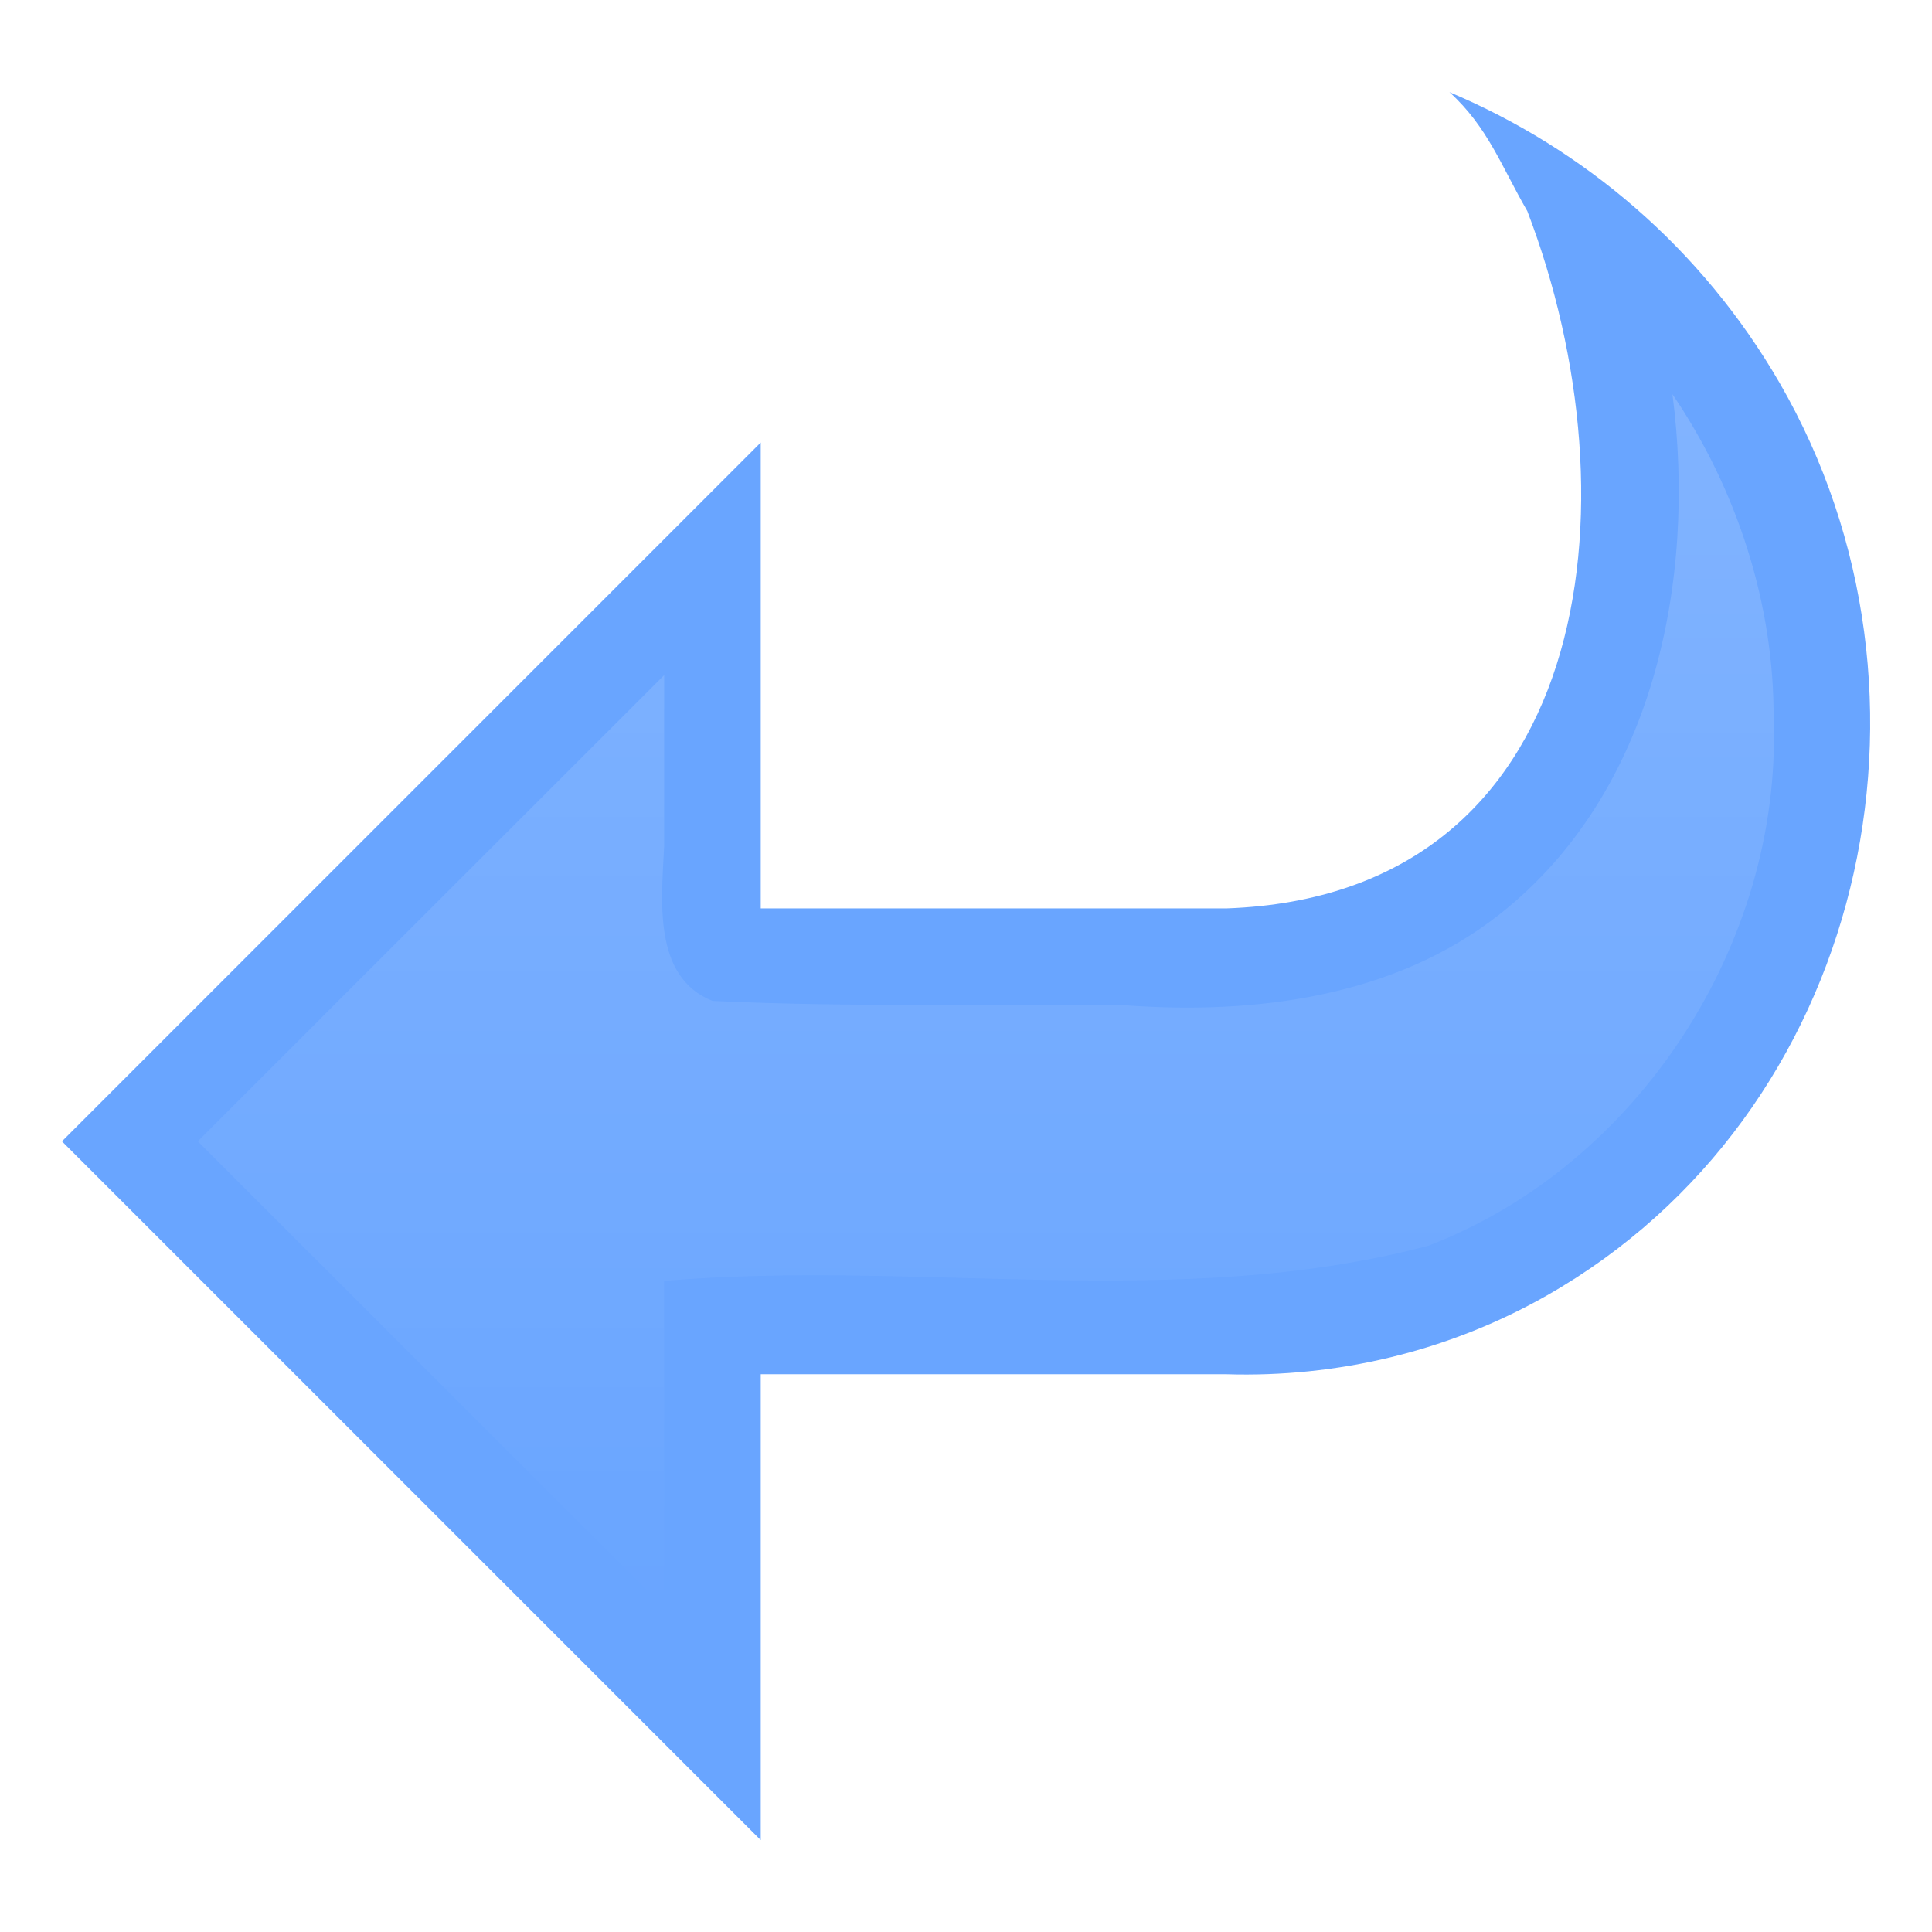 <svg xmlns="http://www.w3.org/2000/svg" xmlns:svg="http://www.w3.org/2000/svg" xmlns:xlink="http://www.w3.org/1999/xlink" id="svg2" width="1000" height="1000" version="1.1"><defs id="defs4"><linearGradient id="linearGradient20172-3"><stop id="stop20174-4" offset="0" stop-color="#264773" stop-opacity="1"/><stop id="stop20176-2" offset="1" stop-color="#3C6EB4" stop-opacity="0"/></linearGradient><linearGradient id="linearGradient20180-1"><stop id="stop20182-8" offset="0" stop-color="#F0F4FA" stop-opacity="1"/><stop id="stop20184-1" offset="1" stop-color="#3C6EB4" stop-opacity="0"/></linearGradient><linearGradient id="linearGradient24826-7"><stop id="stop24828-7" offset="0" stop-color="#FFF" stop-opacity="1"/><stop id="stop24830-1" offset="1" stop-color="#C8D7ED" stop-opacity="0"/></linearGradient><linearGradient id="linearGradient24857-0"><stop id="stop24859-6" offset="0" stop-color="#FFF" stop-opacity="1"/><stop id="stop24861-6" offset="1" stop-color="#234069" stop-opacity="0"/></linearGradient><linearGradient id="linearGradient12474"><stop id="stop12476" offset="0" stop-color="#FFF" stop-opacity="1"/><stop id="stop12478" offset="1" stop-color="#C8D7ED" stop-opacity="0"/></linearGradient><linearGradient id="linearGradient12485"><stop id="stop12487" offset="0" stop-color="#FFF" stop-opacity="1"/><stop id="stop12489" offset="1" stop-color="#234069" stop-opacity="0"/></linearGradient><radialGradient id="radialGradient7523" cx="303.956" cy="396.598" r="75.938" fx="303.956" fy="396.598" gradientTransform="matrix(1.371,-0.36,0.211,0.802,-185.951,246.766)" gradientUnits="userSpaceOnUse" xlink:href="#linearGradient20180-1"/><linearGradient id="linearGradient12494"><stop id="stop12496" offset="0" stop-color="#F0F4FA" stop-opacity="1"/><stop id="stop12498" offset="1" stop-color="#3C6EB4" stop-opacity="0"/></linearGradient><linearGradient id="linearGradient11557" x1="278.842" x2="1742.346" y1="1023.85" y2="1023.85" gradientUnits="userSpaceOnUse" xlink:href="#linearGradient3641"/><linearGradient id="linearGradient3641"><stop id="stop3643" offset="0" stop-color="#fff" stop-opacity="1"/><stop id="stop3645" offset="1" stop-color="#fff" stop-opacity="0"/></linearGradient><linearGradient id="linearGradient13293" x1="278.842" x2="1742.346" y1="1023.85" y2="1023.85" gradientTransform="matrix(0.332,0,0,0.332,-764.805,-251.013)" gradientUnits="userSpaceOnUse" xlink:href="#linearGradient3641"/><linearGradient id="linearGradient13320" x1="142.813" x2="318.563" y1="-126.382" y2="-126.382" gradientUnits="userSpaceOnUse" xlink:href="#linearGradient3641"/><linearGradient id="linearGradient13320-4" x1="142.813" x2="318.563" y1="-126.382" y2="-126.382" gradientUnits="userSpaceOnUse" xlink:href="#linearGradient3641-9"/><linearGradient id="linearGradient3641-9"><stop id="stop3643-4" offset="0" stop-color="#fff" stop-opacity="1"/><stop id="stop3645-6" offset="1" stop-color="#fff" stop-opacity="0"/></linearGradient><filter id="filter13326-8" color-interpolation-filters="sRGB"><feGaussianBlur id="feGaussianBlur13328-3" stdDeviation="3.233"/></filter><linearGradient id="linearGradient13361" x1="142.813" x2="318.563" y1="-126.382" y2="-126.382" gradientUnits="userSpaceOnUse" xlink:href="#linearGradient3641-9"/><linearGradient id="linearGradient13428" x1="-200.93" x2="61.817" y1="-94.251" y2="-94.251" gradientUnits="userSpaceOnUse" xlink:href="#linearGradient3641"/><linearGradient id="linearGradient13466" x1="-28.963" x2="177.589" y1="20.483" y2="196.697" gradientUnits="userSpaceOnUse" xlink:href="#linearGradient3641"/><linearGradient id="linearGradient13466-3" x1="-28.963" x2="177.589" y1="20.483" y2="196.697" gradientTransform="translate(130.243,917.414)" gradientUnits="userSpaceOnUse" xlink:href="#linearGradient3641-3"/><linearGradient id="linearGradient3641-3"><stop id="stop3643-8" offset="0" stop-color="#fff" stop-opacity="1"/><stop id="stop3645-0" offset="1" stop-color="#fff" stop-opacity="0"/></linearGradient><linearGradient id="linearGradient13428-6" x1="-200.93" x2="61.817" y1="-94.251" y2="-94.251" gradientTransform="translate(130.243,917.414)" gradientUnits="userSpaceOnUse" xlink:href="#linearGradient3641-3"/><linearGradient id="linearGradient13320-0" x1="142.813" x2="318.563" y1="-126.382" y2="-126.382" gradientUnits="userSpaceOnUse" xlink:href="#linearGradient3641-3"/><linearGradient id="linearGradient13361-2" x1="142.813" x2="318.563" y1="-126.382" y2="-126.382" gradientUnits="userSpaceOnUse" xlink:href="#linearGradient3641-9-6"/><linearGradient id="linearGradient3641-9-6"><stop id="stop3643-4-7" offset="0" stop-color="#fff" stop-opacity="1"/><stop id="stop3645-6-5" offset="1" stop-color="#fff" stop-opacity="0"/></linearGradient><linearGradient id="linearGradient9128" x1="142.813" x2="318.563" y1="-126.382" y2="-126.382" gradientUnits="userSpaceOnUse" xlink:href="#linearGradient3641-9-6"/><linearGradient id="linearGradient13361-0" x1="142.813" x2="318.563" y1="-126.382" y2="-126.382" gradientUnits="userSpaceOnUse" xlink:href="#linearGradient3641-9-1"/><linearGradient id="linearGradient3641-9-1"><stop id="stop3643-4-2" offset="0" stop-color="#fff" stop-opacity="1"/><stop id="stop3645-6-0" offset="1" stop-color="#fff" stop-opacity="0"/></linearGradient><linearGradient id="linearGradient5078" x1="142.813" x2="318.563" y1="-126.382" y2="-126.382" gradientUnits="userSpaceOnUse" xlink:href="#linearGradient3641-9-1"/></defs><g id="layer1" transform="translate(464.162,464.032)"><g id="g4082" transform="translate(0,1.553)"><g id="g4060" transform="matrix(1.507,0,0,1.507,-9.421,-17.894)"><g id="g13336-2" transform="matrix(0,2.371,-2.371,0,-262.802,-500.268)"><path id="path20226-9-3" fill="#2a7fff" fill-opacity="1" stroke="none" d="m 284.775,-161.257 0,67.485 67.485,0 -101.227,101.227 0,0 -101.227,-101.227 67.485,0 0,-67.485 c -1.888,-53.141 -58.581,-59.812 -101.006,-43.561 -6.495,3.757 -12.158,5.705 -17.236,11.276 8.14,-19.325 22.457,-36.451 42.158,-47.847 45.146,-26.115 105.944,-12.32 132.158,33.742 8.187,14.387 11.892,30.524 11.411,46.39 z" opacity=".7"/><path id="path20226-9-8-6" fill="url(#linearGradient13361)" fill-opacity="1" stroke="none" d="m 190,-240.5 c -16.734,-0.118 -33.41,5.298 -47.188,14.656 27.065,-3.515 57.835,2.75 75.375,25.094 11.928,15.168 14.511,35.254 13.145,54.062 -0.257,19.946 0.312,40.067 -0.645,59.906 -3.47,8.755 -14.82,7.348 -22.406,7 -8.26,0 -16.521,0 -24.781,0 22.51,22.521 45.021,45.042 67.531,67.562 22.51,-22.521 45.021,-45.042 67.531,-67.562 -15.771,0 -31.542,0 -47.312,0 -3.14,-36.804 4.475,-74.644 -5.094,-110.688 C 254.523,-220.863 222.3,-241.658 190,-240.5 z" filter="url(#filter13326-8)" opacity=".4"/></g></g></g></g></svg>